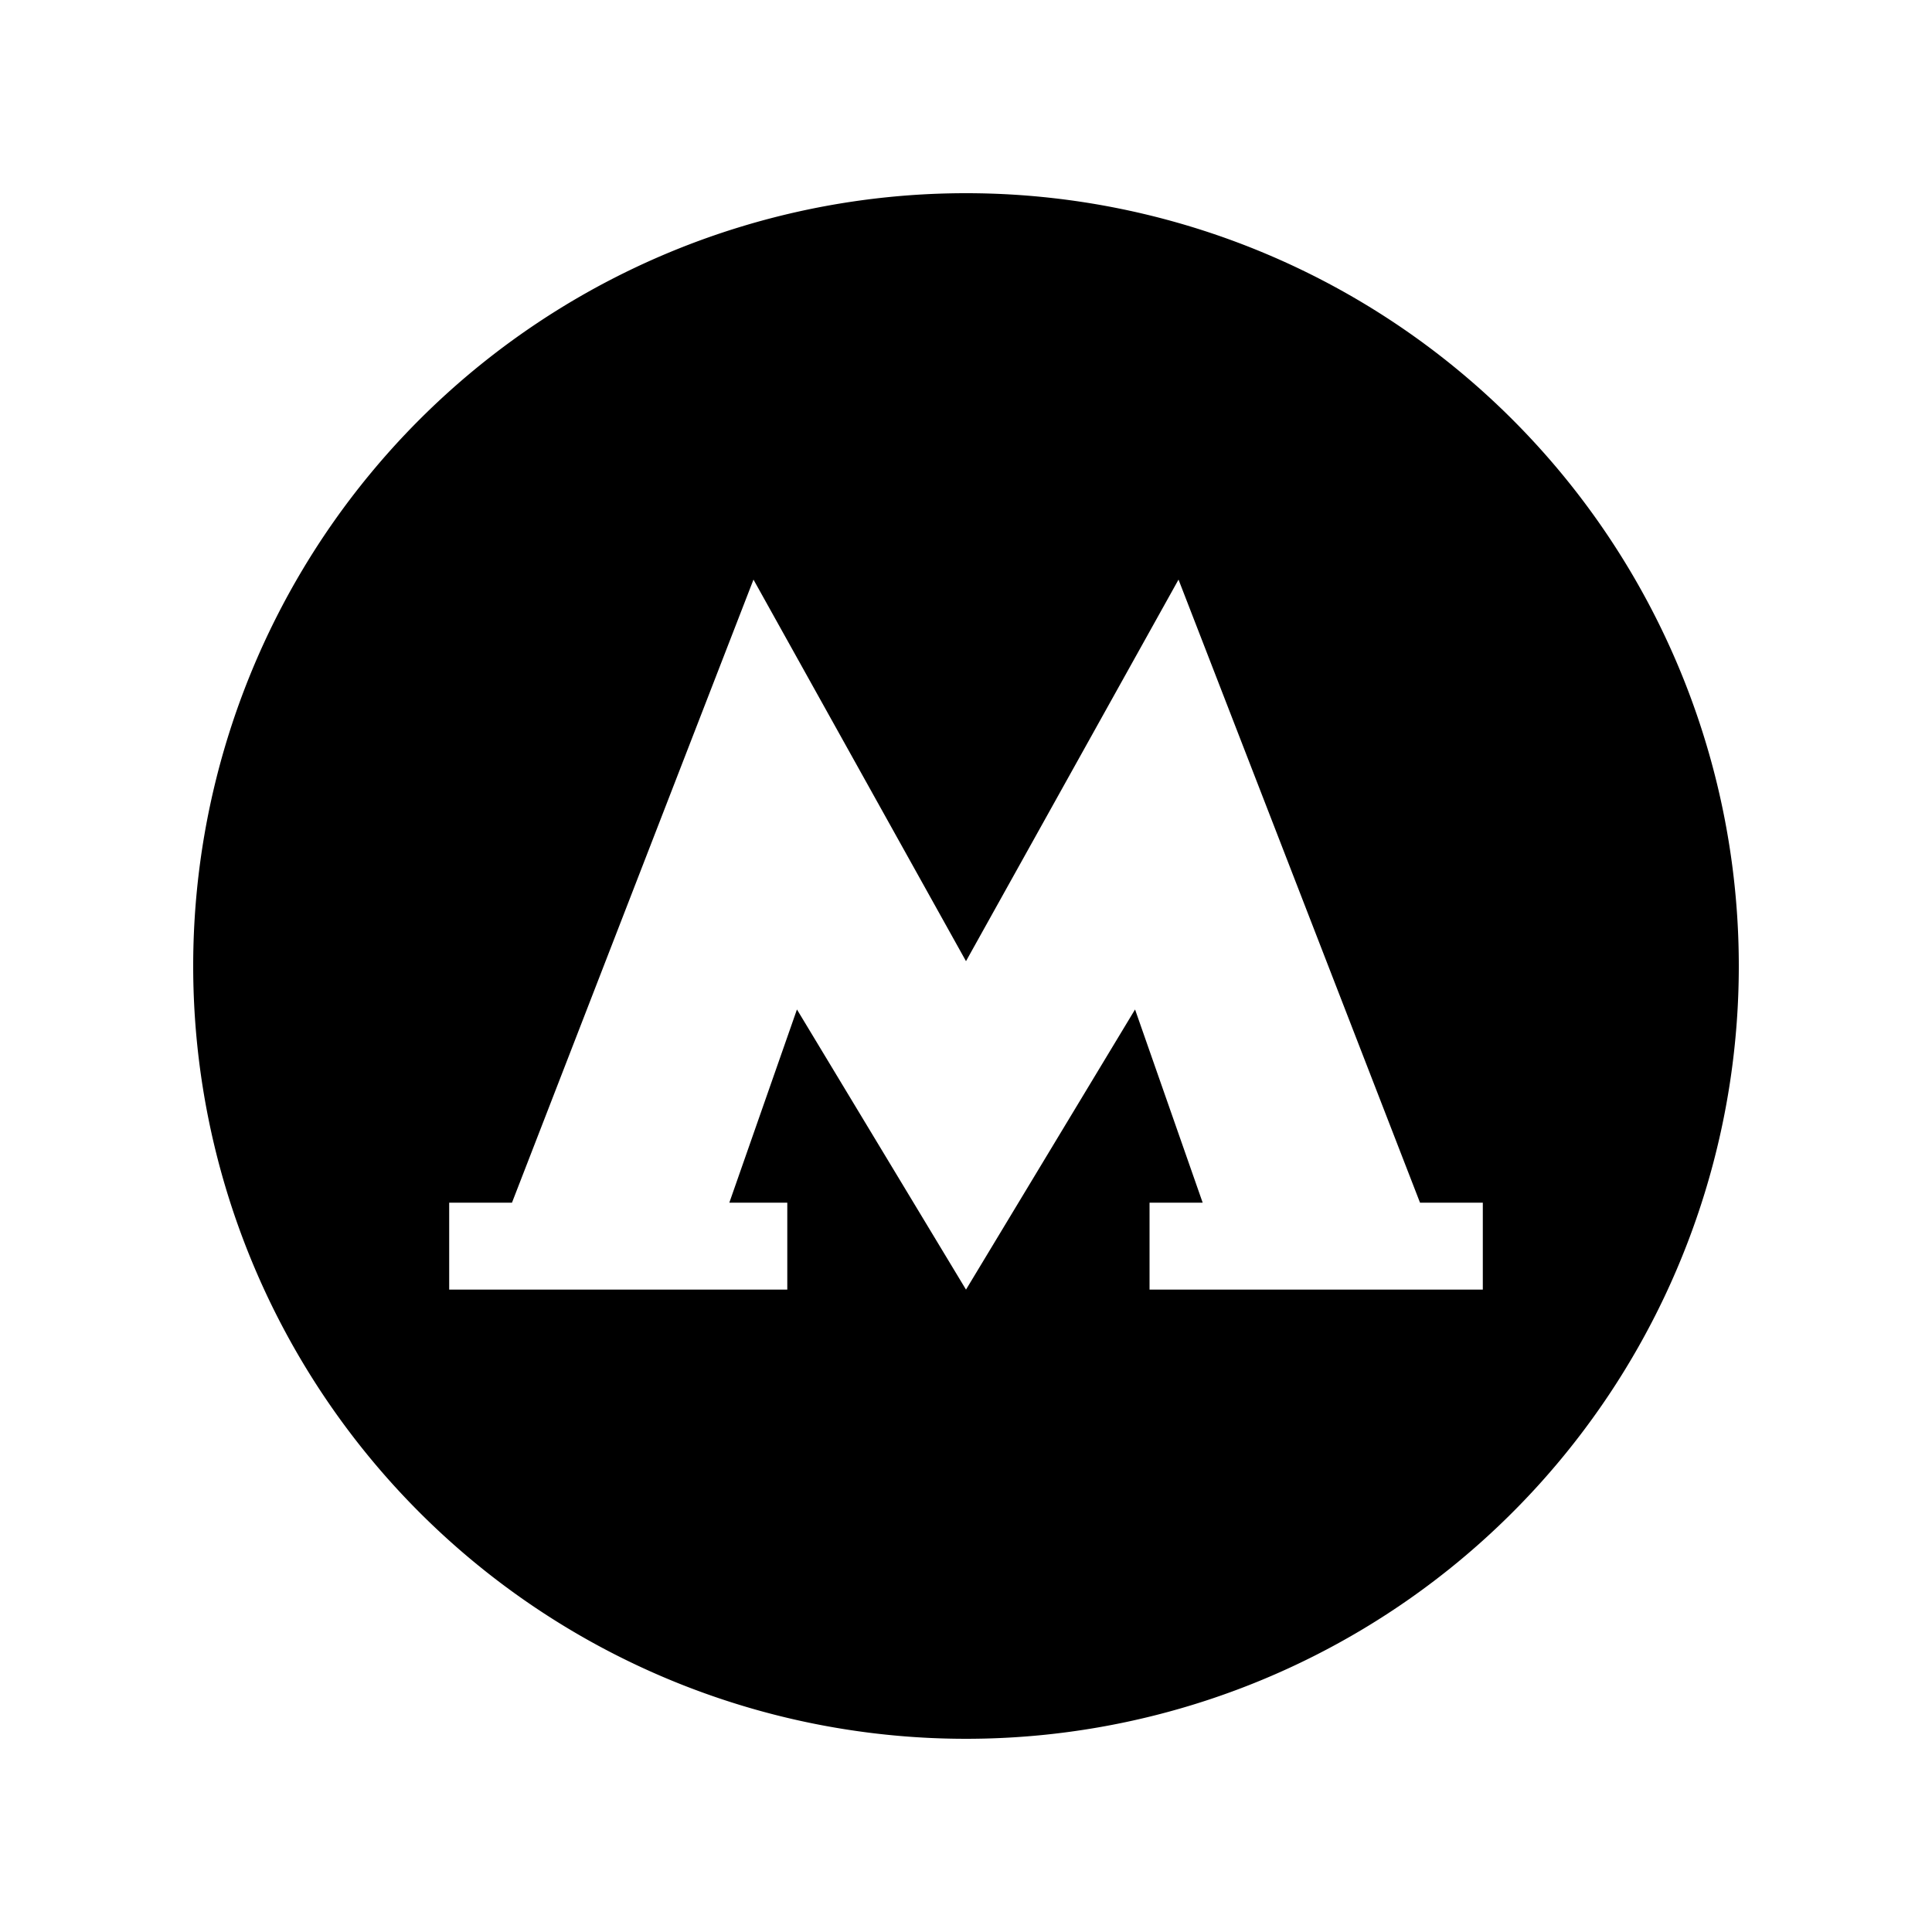 <svg xmlns="http://www.w3.org/2000/svg" viewBox="0 0 40 40"><path d="M36 20A16 16 0 1 1 20 4a16 16 0 0 1 16 16Zm-11.1 4.9-1.4-4-3.5 5.8-3.5-5.8-1.4 4h1.2v1.8h-7v-1.8h1.3l5-12.9 4.4 7.9 4.4-7.9 5 12.9h1.3v1.8h-6.9v-1.8Z" style="fill-rule:evenodd"/></svg>